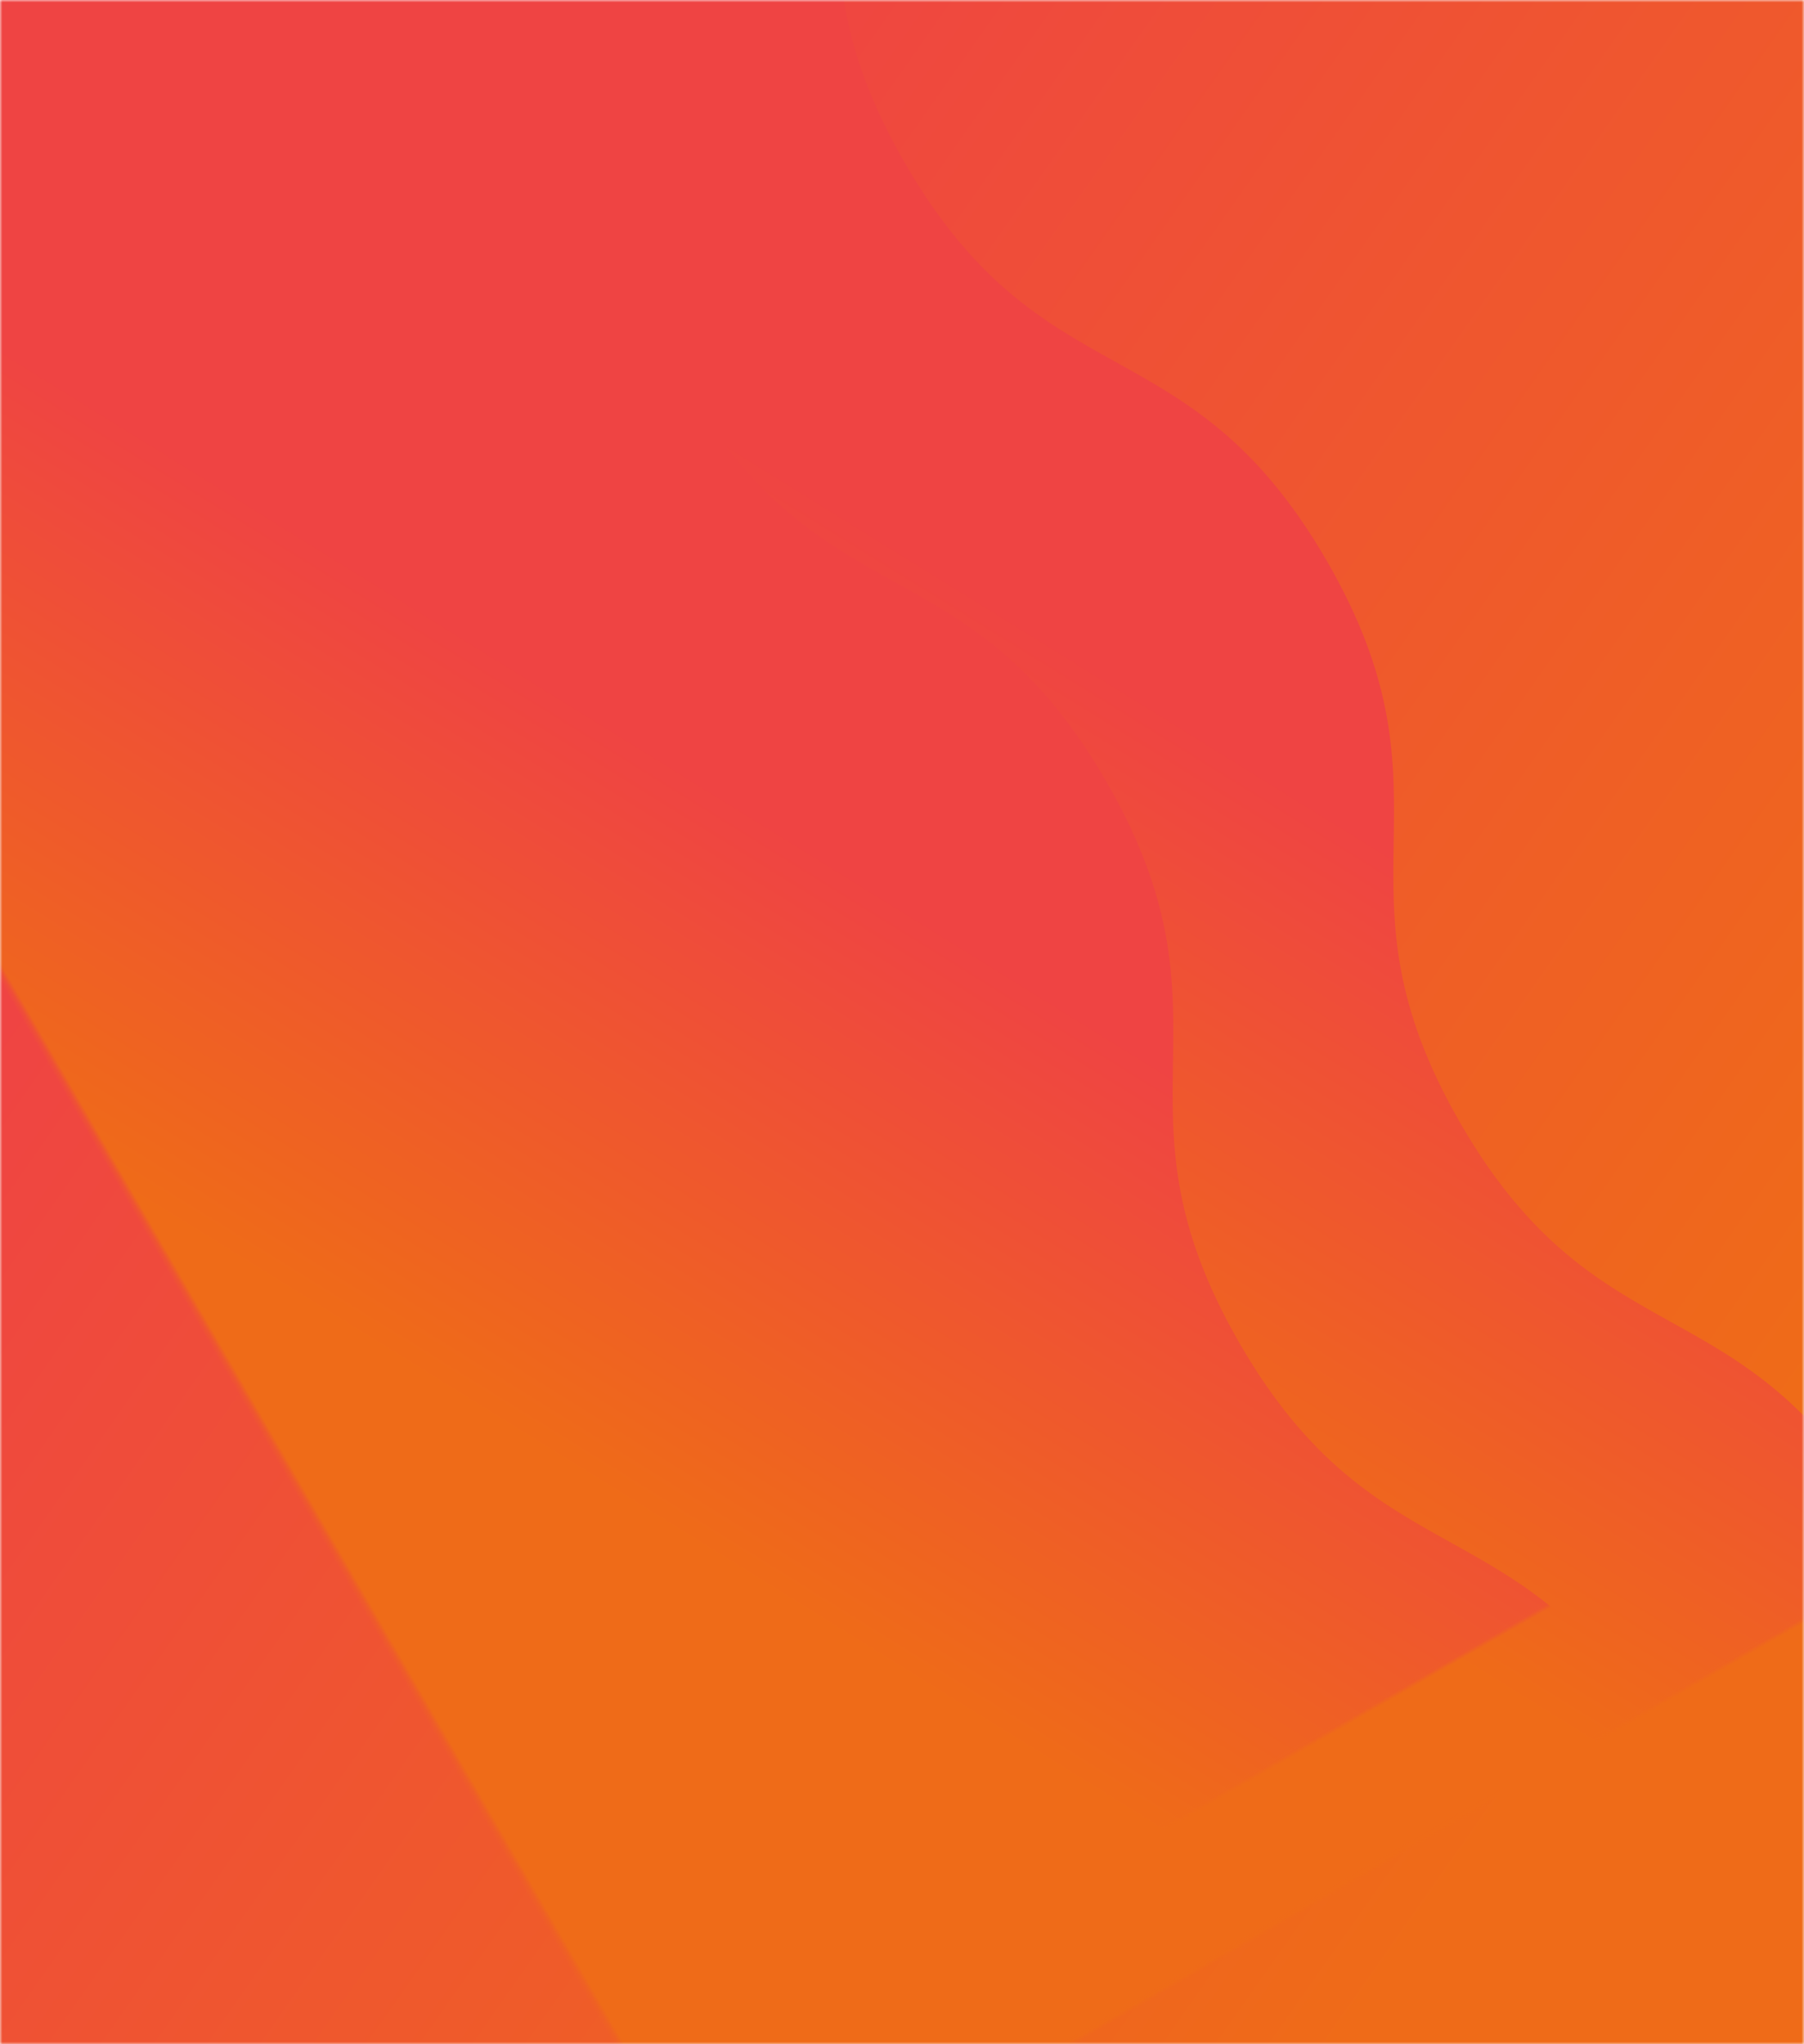 <?xml version="1.0" encoding="UTF-8"?>
<svg width="376px" height="426px" viewBox="0 0 376 426" version="1.1" xmlns="http://www.w3.org/2000/svg" xmlns:xlink="http://www.w3.org/1999/xlink">
    <title>plan-background</title>
    <defs>
        <rect id="path-1" x="0" y="0" width="376" height="426"></rect>
        <linearGradient x1="14.298%" y1="31.69%" x2="84.123%" y2="87.13%" id="linearGradient-3">
            <stop stop-color="#EF4443" offset="0%"></stop>
            <stop stop-color="#EF6B18" offset="99.975%"></stop>
        </linearGradient>
        <rect id="path-4" x="0.711" y="0.944" width="383" height="433"></rect>
        <linearGradient x1="65.664%" y1="48.8%" x2="45.2%" y2="77.619%" id="linearGradient-6">
            <stop stop-color="#EF4443" offset="0%"></stop>
            <stop stop-color="#EF6B18" offset="99.975%"></stop>
        </linearGradient>
    </defs>
    <g id="Page-2" stroke="none" stroke-width="1" fill="none" fill-rule="evenodd">
        <g id="plan-background">
            <mask id="mask-2" fill="white">
                <use xlink:href="#path-1"></use>
            </mask>
            <g id="Mask"></g>
            <g mask="url(#mask-2)">
                <g transform="translate(-3, -4)">
                    <mask id="mask-5" fill="white">
                        <use xlink:href="#path-4"></use>
                    </mask>
                    <use id="Mask" stroke="none" fill="url(#linearGradient-3)" fill-rule="evenodd" xlink:href="#path-4"></use>
                    <path d="M9.751,-197.862 L10.395,461.023 L259.778,461.266 C263.588,451.692 266.23,440.168 266.214,424.209 C266.158,366.425 231.567,366.391 231.51,308.607 C231.454,250.82 266.045,250.854 265.989,193.07 C265.932,135.281 231.341,135.247 231.285,77.459 C231.228,19.672 265.819,19.706 265.763,-38.081 C265.706,-95.874 231.115,-95.908 231.059,-153.703 C231.039,-173.658 235.158,-186.707 240.545,-197.635 L9.751,-197.862 L9.751,-197.862 Z" id="Path-Copy-54" stroke="none" fill="url(#linearGradient-6)" fill-rule="nonzero" mask="url(#mask-5)" transform="translate(137.983, 131.702) rotate(-30) translate(-137.983, -131.702) "></path>
                    <path d="M-36.249,-151.966 L-35.605,506.92 L213.778,507.163 C217.588,497.589 220.23,486.065 220.214,470.105 C220.158,412.321 185.567,412.287 185.51,354.503 C185.454,296.717 220.045,296.75 219.989,238.966 C219.932,181.177 185.341,181.144 185.285,123.355 C185.228,65.568 219.819,65.602 219.763,7.816 C219.706,-49.977 185.115,-50.011 185.059,-107.807 C185.039,-127.761 189.158,-140.811 194.545,-151.738 L-36.249,-151.966 L-36.249,-151.966 Z" id="Path" stroke="none" fill="url(#linearGradient-6)" fill-rule="nonzero" mask="url(#mask-5)" transform="translate(91.983, 177.599) rotate(-30) translate(-91.983, -177.599) "></path>
                </g>
            </g>
        </g>
    </g>
</svg>